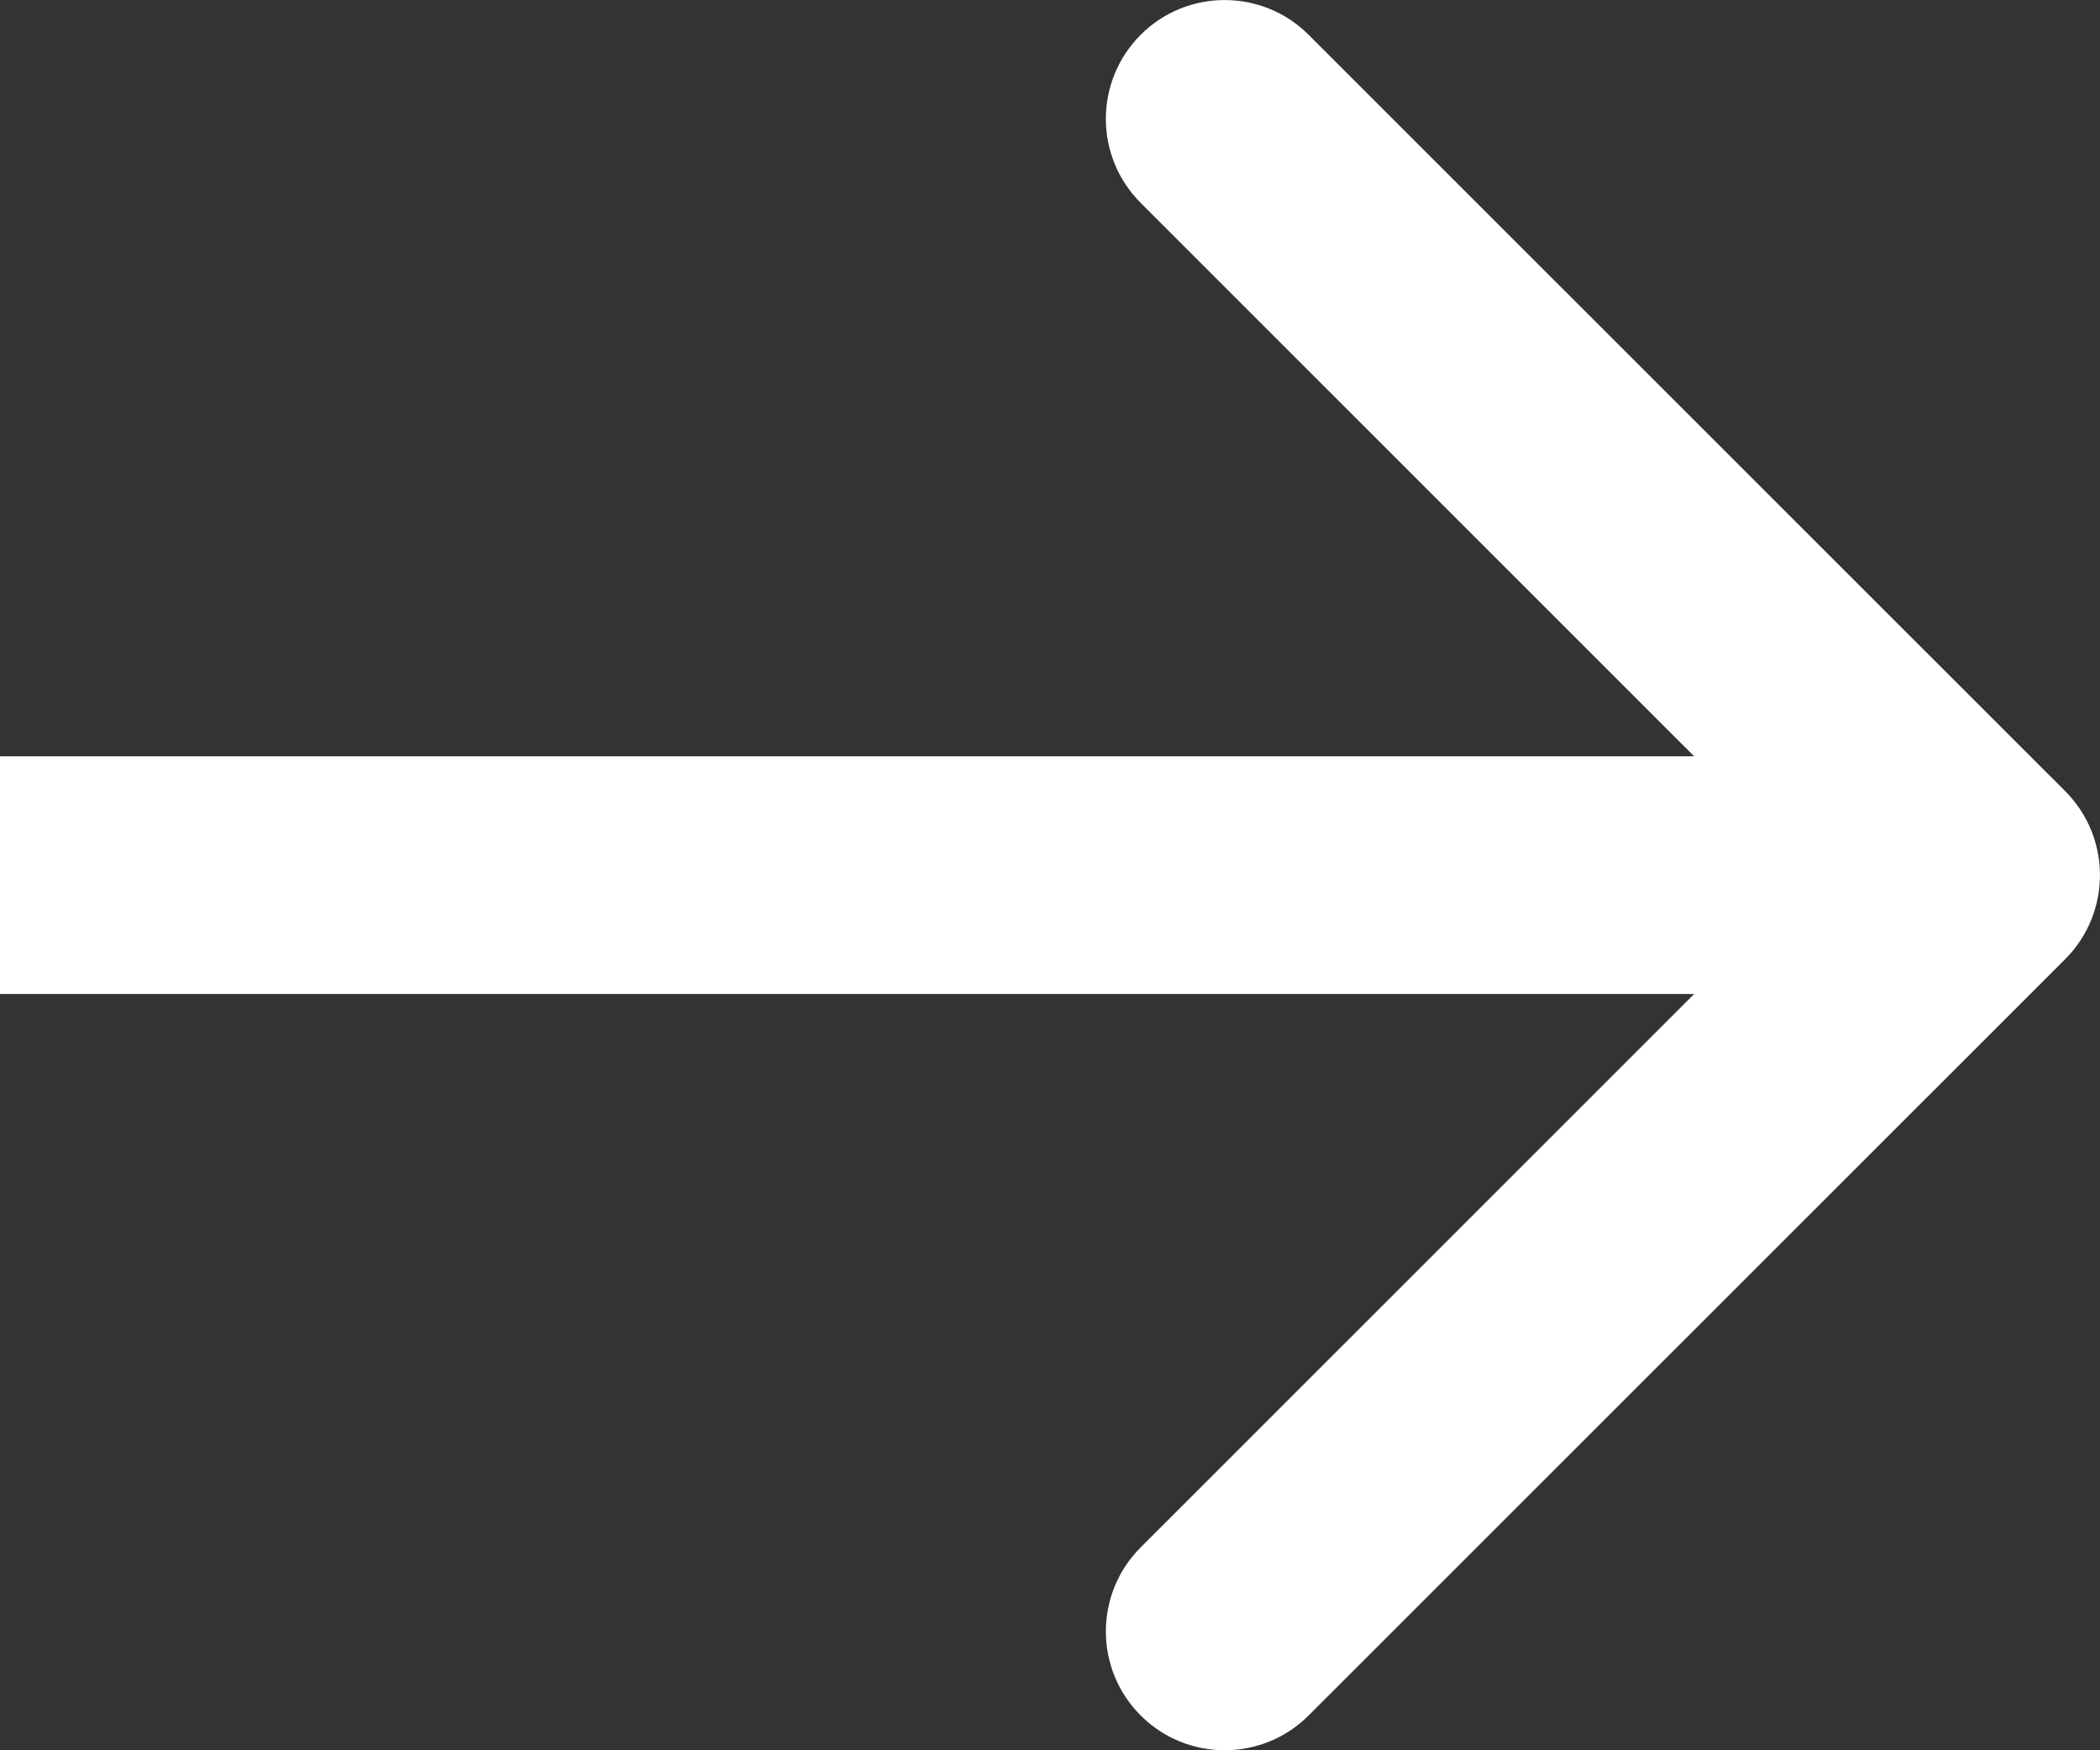 <svg width="12" height="10" viewBox="0 0 12 10" fill="none" xmlns="http://www.w3.org/2000/svg">
<rect x="0" y="0" width="12" height="10" fill="#333333" stroke="none"/>
<path fill-rule="evenodd" clip-rule="evenodd" d="M7.478 0.199L11.801 4.52C12.066 4.785 12.066 5.215 11.801 5.48L7.478 9.801C7.213 10.066 6.783 10.066 6.518 9.801C6.253 9.536 6.253 9.106 6.518 8.841L9.681 5.679H0V4.321H9.681L6.518 1.159C6.253 0.894 6.253 0.464 6.518 0.199C6.783 -0.066 7.213 -0.066 7.478 0.199Z" fill="white"/>
</svg>
